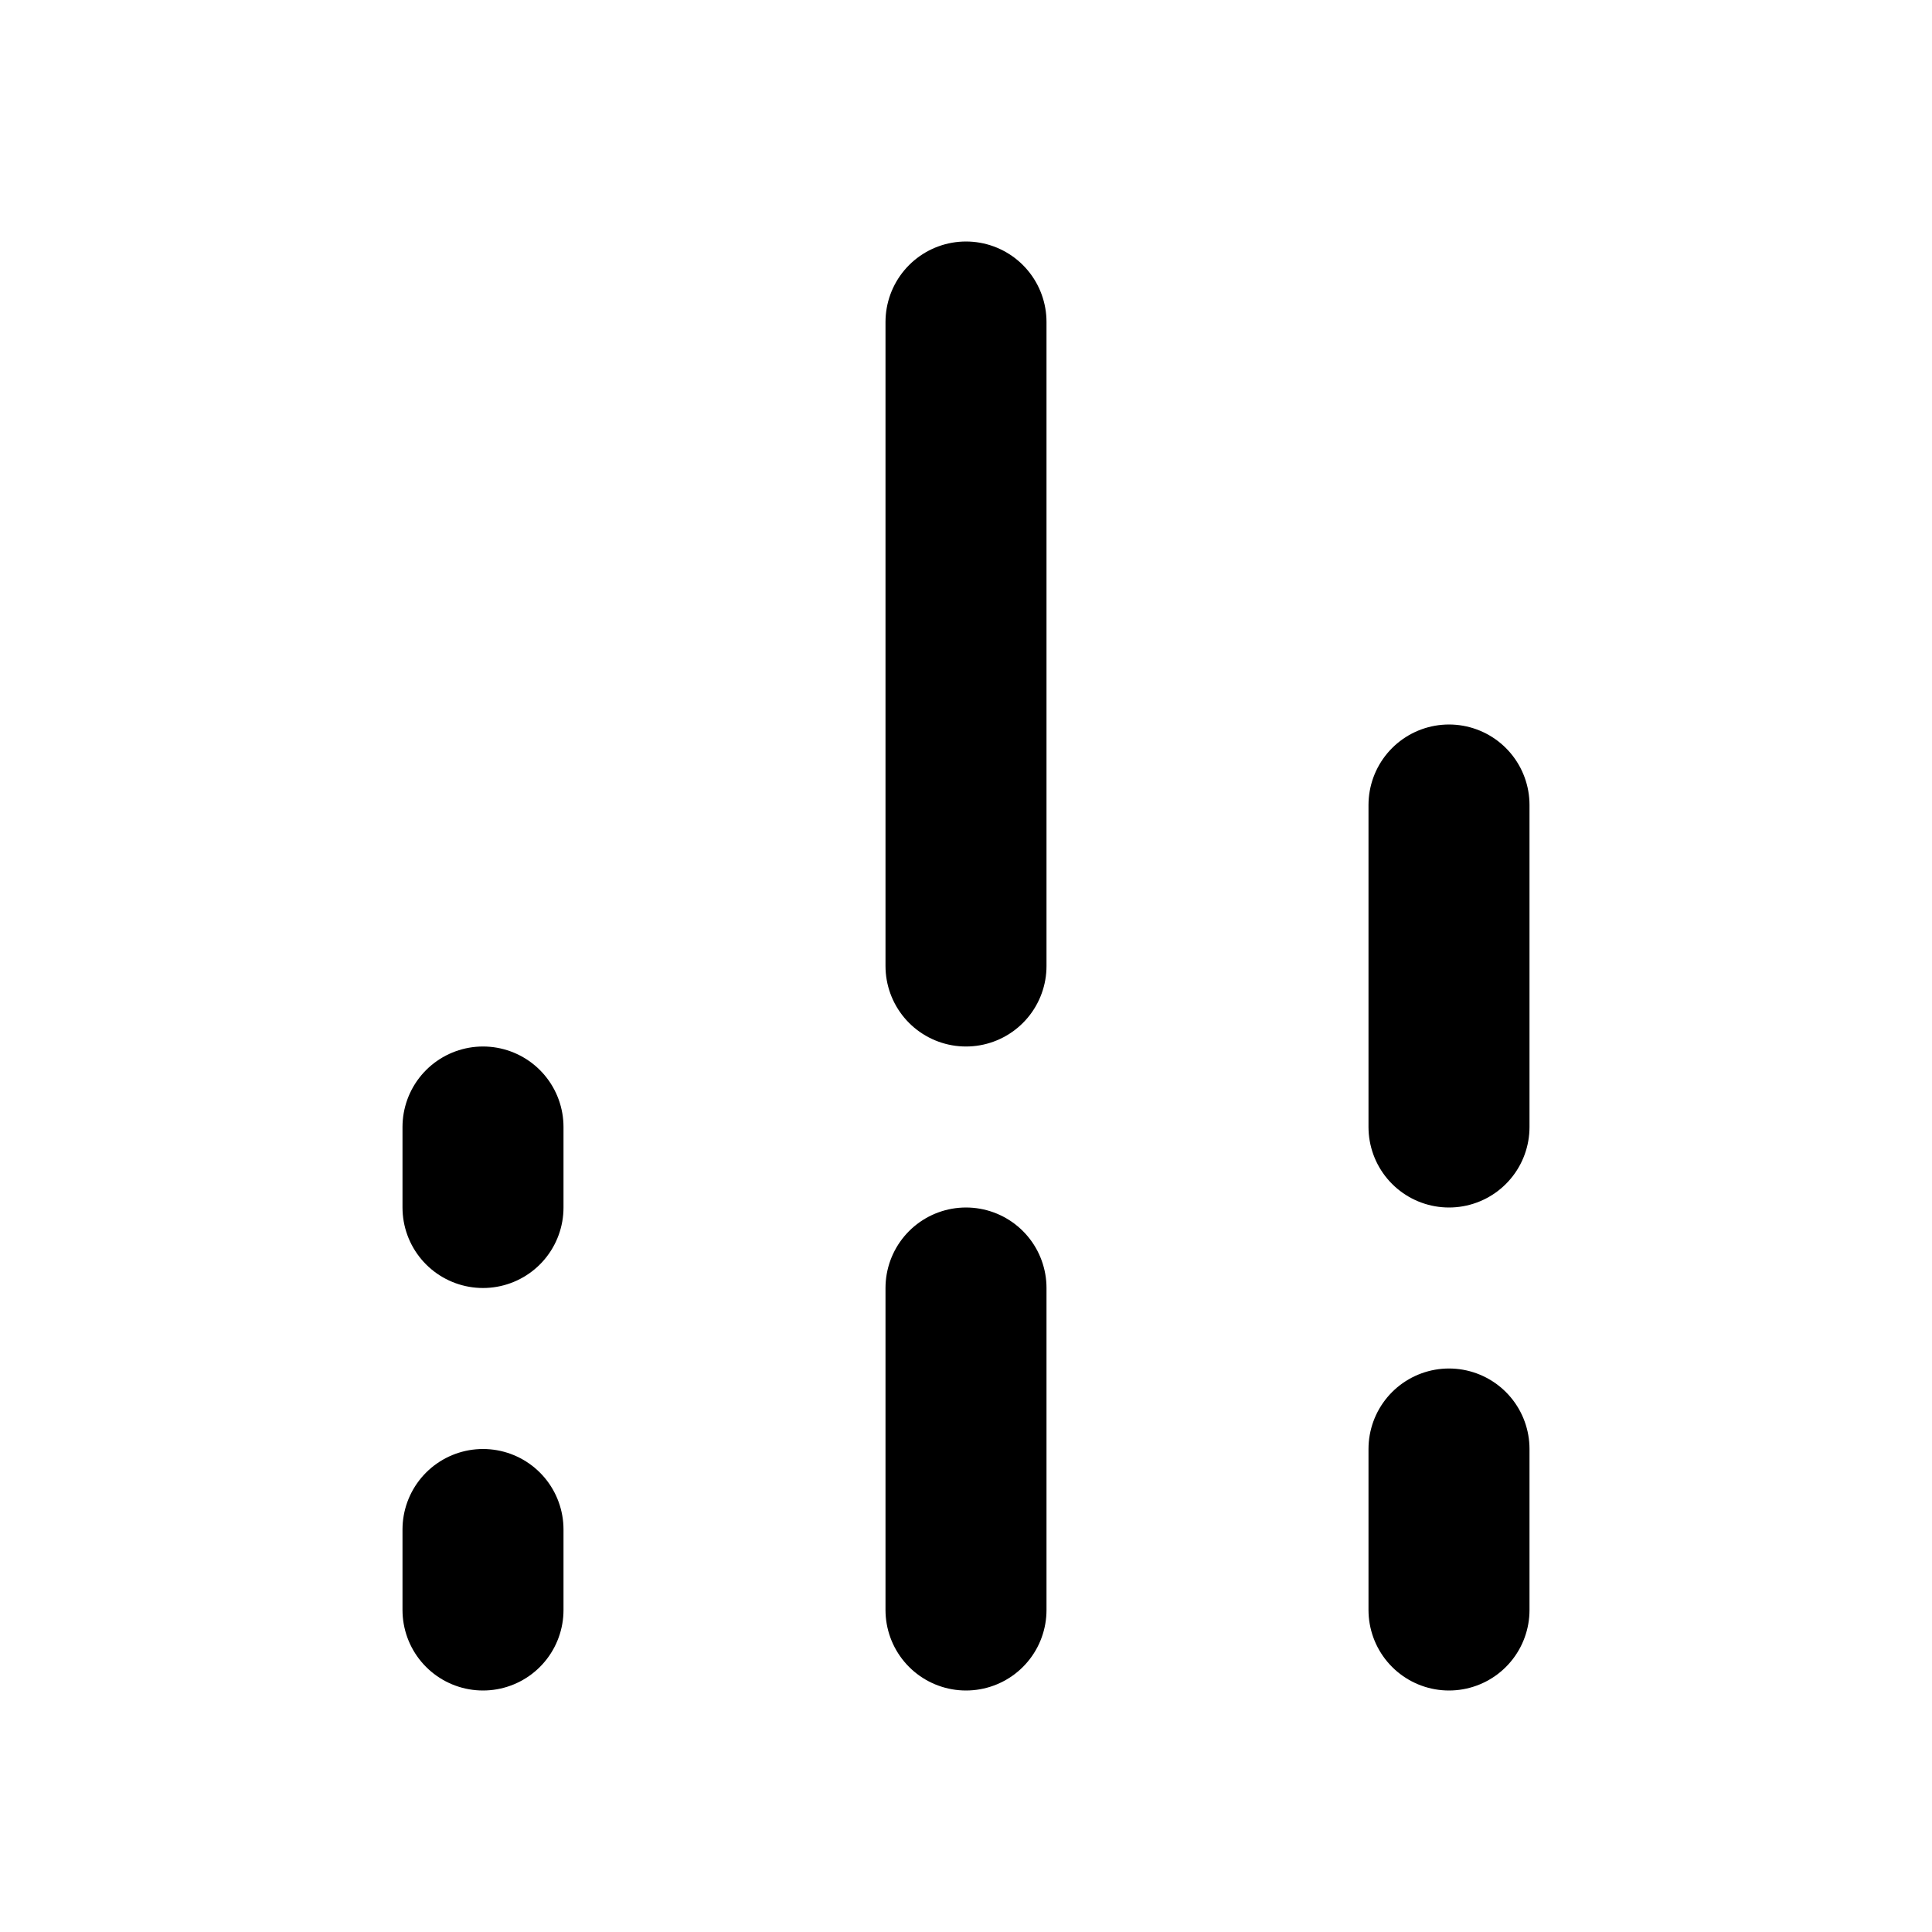 <svg viewBox="0 0 24 24" fill="none" stroke="currentColor" stroke-width="2" stroke-linecap="round"
  stroke-linejoin="round" stroke-miterlimit="10" width="24" height="24">
  <path d="M18 14v-4M18 20v-2M12 12V4M12 20v-4M6 15v-1M6 20v-1" />
</svg>